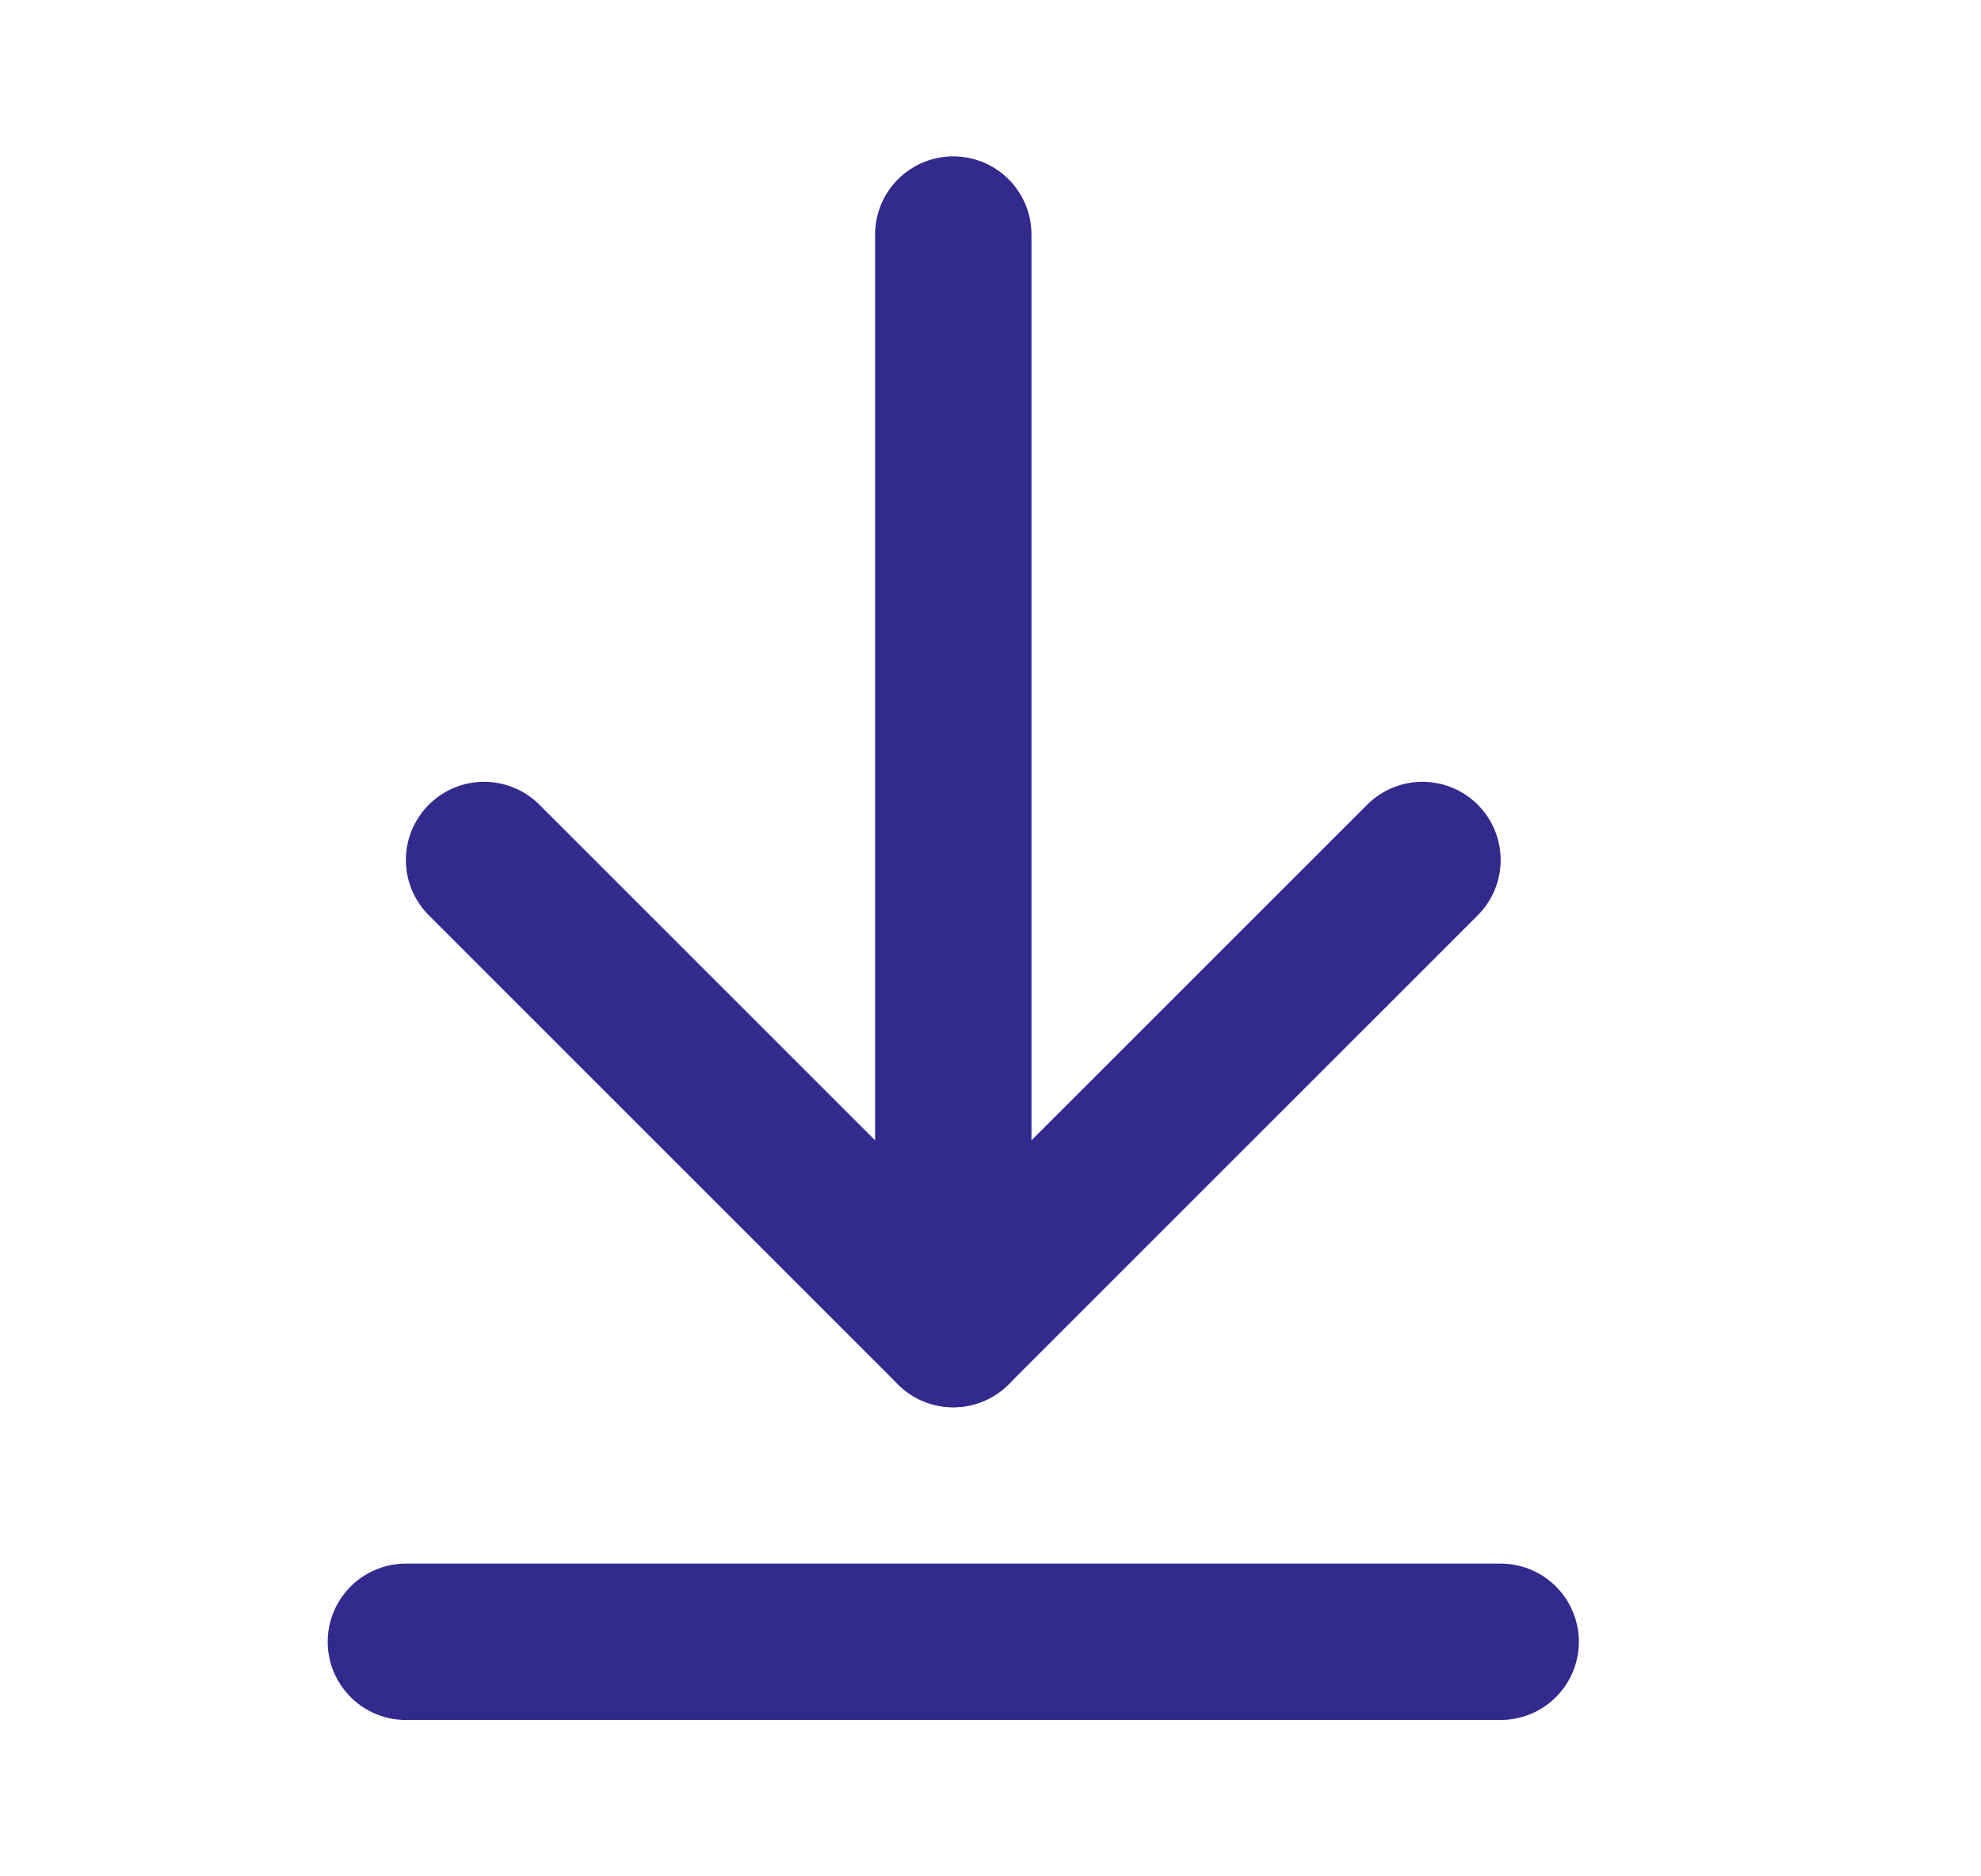 <svg width="19" height="18" viewBox="0 0 19 18" fill="none" xmlns="http://www.w3.org/2000/svg">
<path d="M9.143 12.75V2.25" stroke="#322A8D" stroke-width="1.5" stroke-linecap="round" stroke-linejoin="round"/>
<path d="M4.643 8.25L9.143 12.75L13.643 8.25" stroke="#322A8D" stroke-width="1.5" stroke-linecap="round" stroke-linejoin="round"/>
<path d="M14.393 15.75H3.893" stroke="#322A8D" stroke-width="1.5" stroke-linecap="round" stroke-linejoin="round"/>
</svg>
